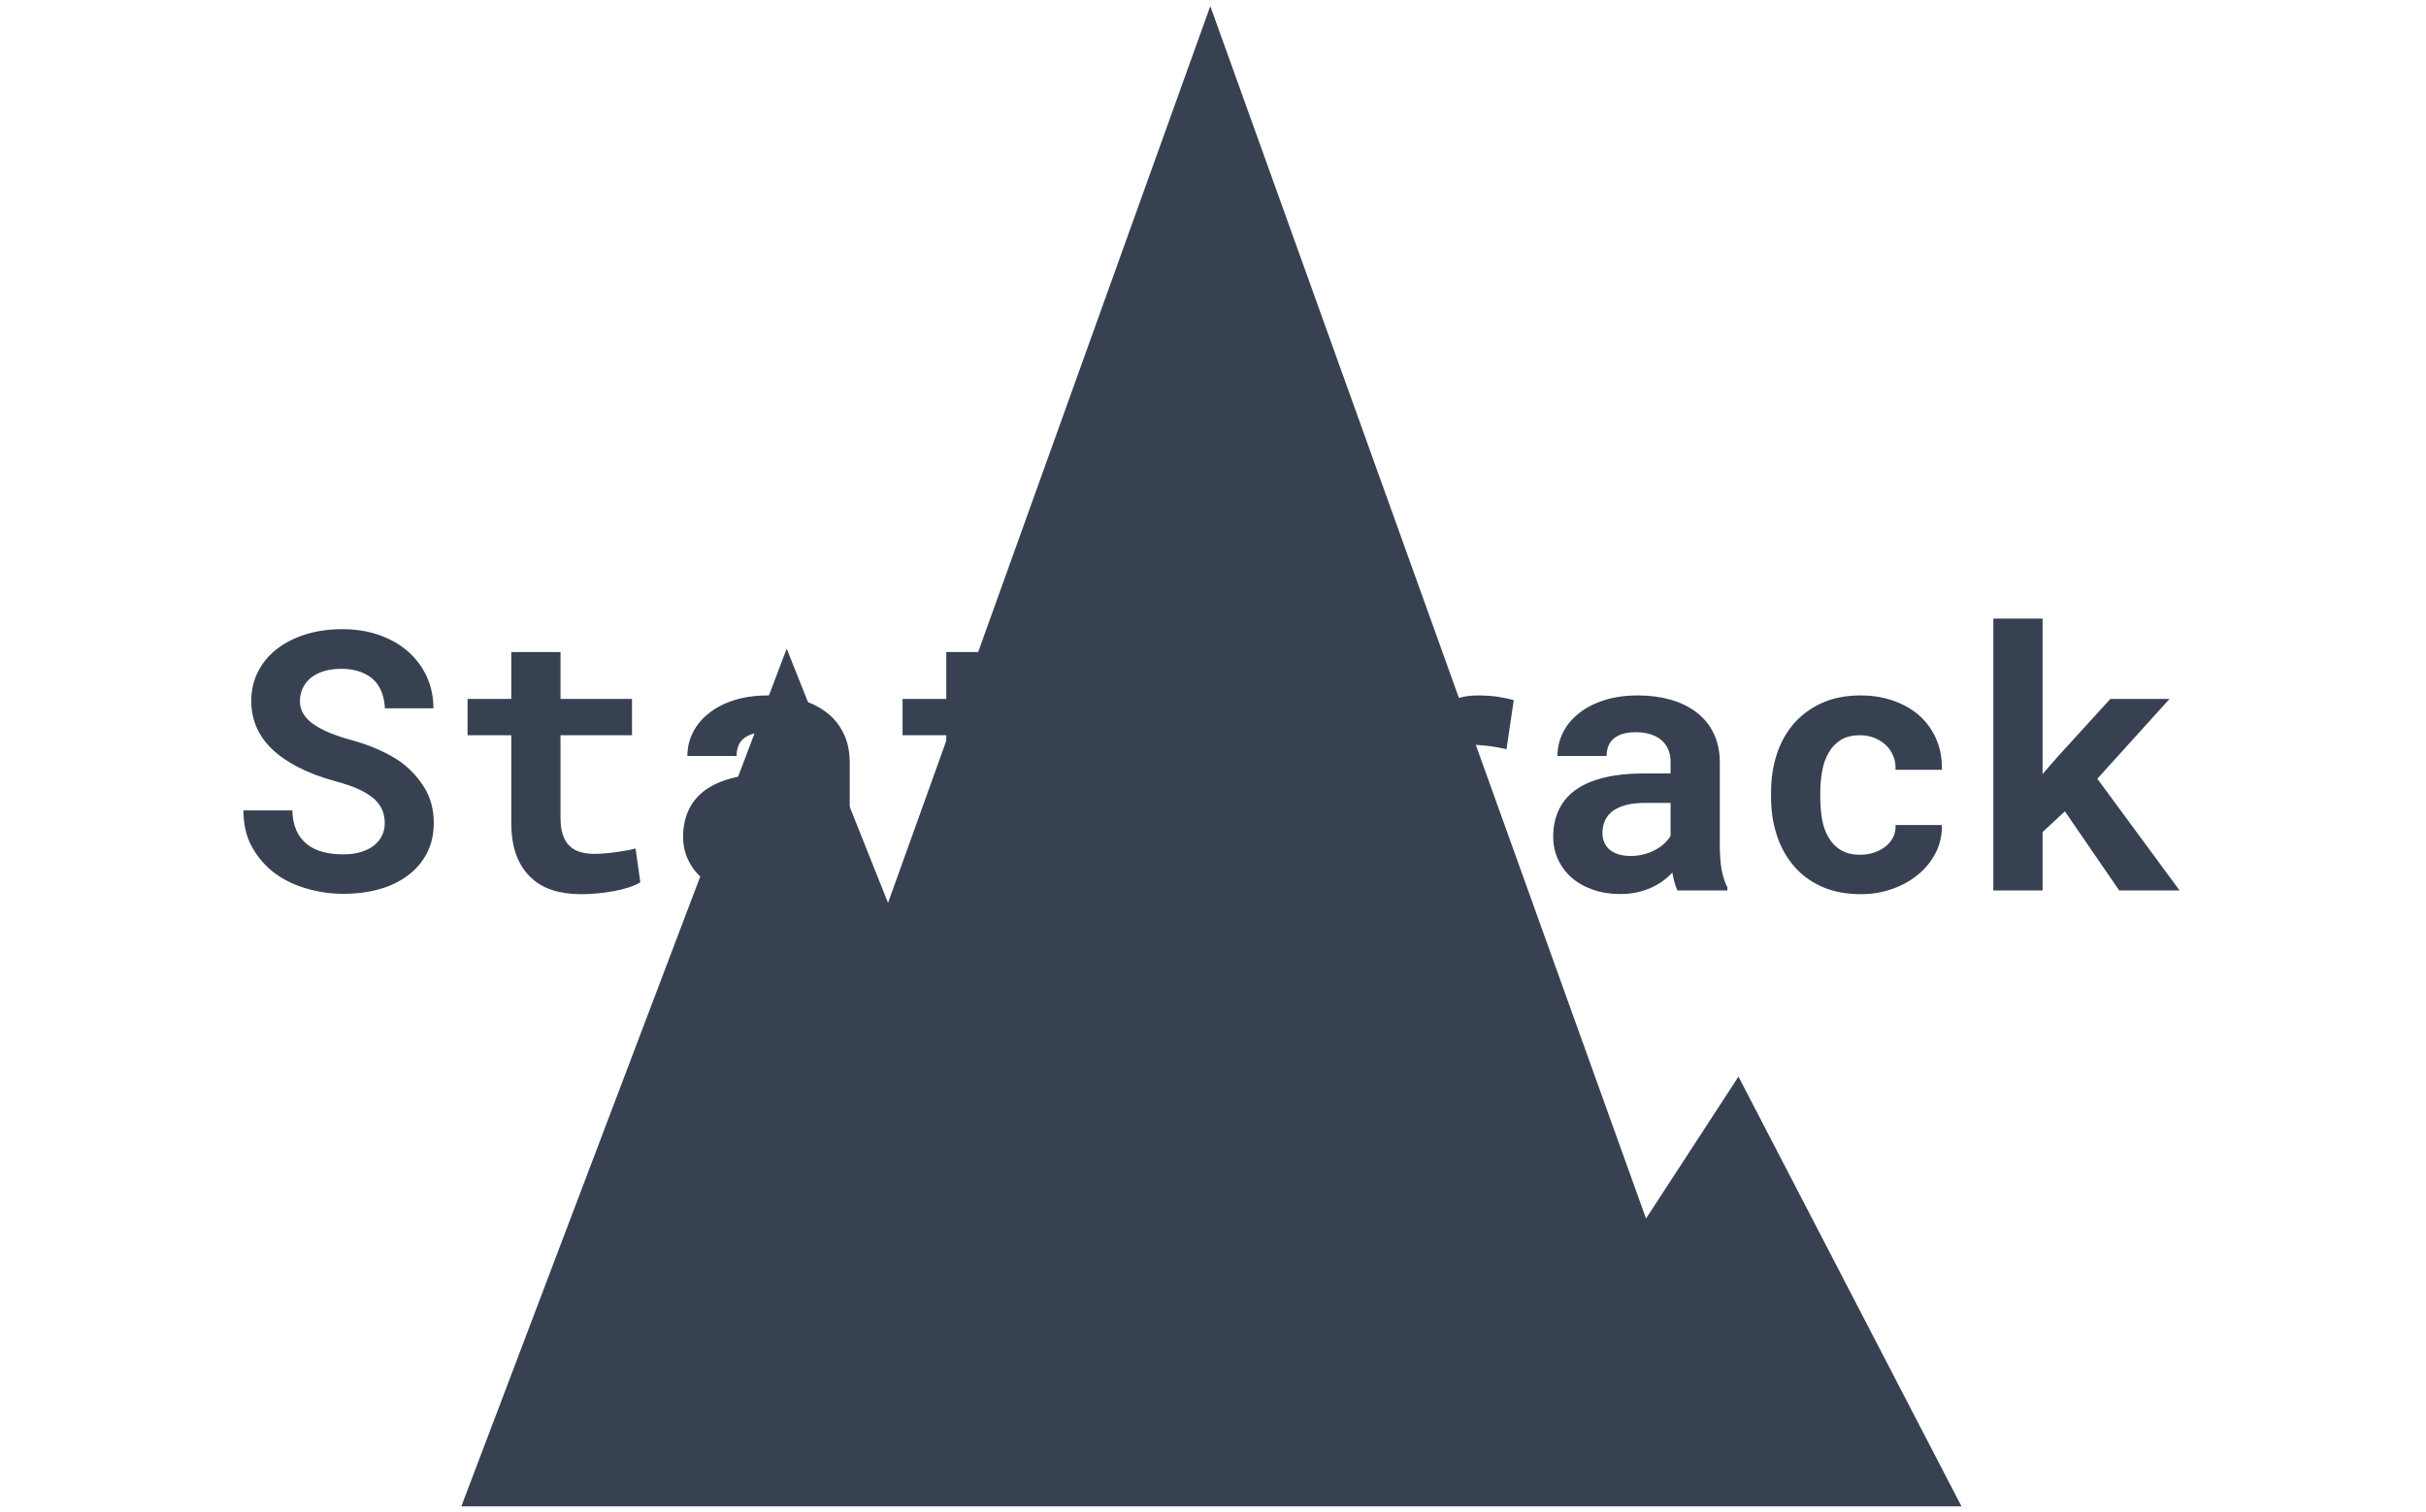 <svg xmlns="http://www.w3.org/2000/svg" version="1.1" xmlnsXlink="http://www.w3.org/1999/xlink" xmlnsSvgjs="http://svgjs.dev/svgjs" width="1000" height="623" viewBox="0 0 1000 623"><g transform="matrix(1,0,0,1,-0.606,0.252)"><svg viewBox="0 0 396 247" data-background-color="#8dbdff" preserveAspectRatio="xMidYMid meet" height="623" width="1000" xmlns="http://www.w3.org/2000/svg" xmlnsXlink="http://www.w3.org/1999/xlink"><g id="tight-bounds" transform="matrix(1,0,0,1,0.24,-0.1)"><svg viewBox="0 0 395.52 247.2" height="247.2" width="395.52"><g><svg></svg></g><g><svg viewBox="0 0 395.52 247.2" height="247.2" width="395.52"><g transform="matrix(1,0,0,1,39.552,101.082)"><svg viewBox="0 0 316.416 45.037" height="45.037" width="316.416"><g><svg viewBox="0 0 316.416 45.037" height="45.037" width="316.416"><g><svg viewBox="0 0 316.416 45.037" height="45.037" width="316.416"><g><svg viewBox="0 0 316.416 45.037" height="45.037" width="316.416"><g><svg viewBox="0 0 316.416 45.037" height="45.037" width="316.416"><g><svg viewBox="0 0 316.416 45.037" height="45.037" width="316.416"><g transform="matrix(1,0,0,1,0,0)"><svg width="316.416" viewBox="2.17 -37.5 267.05 38.01" height="45.037" data-palette-color="#374151"><path d="M21.66-9.28L21.66-9.28Q21.66-8.33 21.26-7.53 20.87-6.74 20.14-6.18L20.14-6.18Q19.41-5.62 18.35-5.3 17.29-4.98 15.92-4.98L15.92-4.98Q14.38-4.98 13.1-5.32 11.82-5.66 10.91-6.4L10.91-6.4Q9.99-7.13 9.47-8.28 8.96-9.42 8.91-11.04L8.91-11.04 2.17-11.04Q2.17-8.28 3.23-6.23 4.3-4.17 6.13-2.66L6.13-2.66Q8.06-1.12 10.66-0.33 13.26 0.46 15.92 0.46L15.92 0.46Q18.63 0.46 20.92-0.18 23.22-0.83 24.88-2.1L24.88-2.1Q26.54-3.34 27.48-5.16 28.42-6.98 28.42-9.33L28.42-9.33Q28.42-12.04 27.17-14.11 25.93-16.19 23.83-17.75L23.83-17.75Q22.44-18.7 20.78-19.43 19.12-20.17 17.29-20.68L17.29-20.68Q15.58-21.14 14.22-21.68 12.87-22.22 11.91-22.88L11.91-22.88Q10.96-23.51 10.46-24.32 9.96-25.12 9.96-26.12L9.96-26.12Q9.96-27.08 10.34-27.89 10.72-28.71 11.45-29.32L11.45-29.32Q12.18-29.91 13.24-30.24 14.31-30.57 15.67-30.57L15.67-30.57Q17.16-30.57 18.27-30.16 19.38-29.76 20.14-29.05L20.14-29.05Q20.87-28.32 21.25-27.32 21.63-26.32 21.68-25.12L21.68-25.12 28.37-25.12Q28.37-27.51 27.44-29.52 26.51-31.52 24.85-32.98L24.85-32.98Q23.19-34.42 20.89-35.23 18.58-36.04 15.8-36.04L15.8-36.04Q13.11-36.04 10.82-35.34 8.52-34.64 6.84-33.35L6.84-33.35Q5.15-32.06 4.2-30.22 3.25-28.39 3.25-26.15L3.25-26.15Q3.25-24.19 3.97-22.53 4.69-20.87 6.1-19.51L6.1-19.51Q7.52-18.14 9.75-16.99 11.99-15.84 14.94-15.04L14.94-15.04Q16.85-14.53 18.13-13.93 19.41-13.33 20.21-12.62L20.21-12.62Q21-11.89 21.33-11.06 21.66-10.23 21.66-9.28ZM45.9-26.42L45.9-32.89 39.11-32.89 39.11-26.42 33.08-26.42 33.08-21.41 39.11-21.41 39.11-9.4Q39.11-6.79 39.79-4.92 40.48-3.05 41.75-1.86L41.75-1.86Q42.99-0.63 44.76-0.06 46.53 0.51 48.7 0.51L48.7 0.51Q49.83 0.51 50.99 0.4 52.15 0.29 53.22 0.1L53.22 0.1Q54.29-0.1 55.25-0.4 56.2-0.71 56.91-1.12L56.91-1.12 56.25-5.79Q55.78-5.66 55.14-5.54 54.49-5.42 53.76-5.32L53.76-5.32Q53-5.2 52.18-5.13 51.36-5.05 50.58-5.05L50.58-5.05Q49.51-5.05 48.64-5.3 47.78-5.54 47.17-6.13L47.17-6.13Q46.56-6.69 46.23-7.65 45.9-8.62 45.9-10.06L45.9-10.06 45.9-21.41 55.76-21.41 55.76-26.42 45.9-26.42ZM79.95 0L79.95 0 86.84 0 86.84-0.42Q86.32-1.42 86.05-2.81 85.79-4.2 85.79-6.32L85.79-6.32 85.79-17.65Q85.79-19.95 84.93-21.69 84.08-23.44 82.56-24.58L82.56-24.58Q81.05-25.73 78.99-26.32 76.92-26.9 74.53-26.9L74.53-26.9Q71.87-26.9 69.81-26.23 67.74-25.56 66.33-24.41L66.33-24.41Q64.89-23.27 64.14-21.75 63.4-20.24 63.4-18.55L63.4-18.55 70.19-18.55Q70.19-19.26 70.39-19.85 70.6-20.43 71.04-20.85L71.04-20.85Q71.53-21.31 72.31-21.57 73.09-21.83 74.16-21.83L74.16-21.83Q75.39-21.83 76.3-21.52 77.22-21.22 77.83-20.65L77.83-20.65Q78.41-20.12 78.71-19.37 79-18.63 79-17.7L79-17.7 79-16.14 75.21-16.14Q72.29-16.14 70.03-15.61 67.77-15.09 66.23-14.09L66.23-14.09Q64.52-12.99 63.67-11.29 62.81-9.59 62.81-7.4L62.81-7.4Q62.81-5.69 63.5-4.24 64.18-2.78 65.4-1.73L65.4-1.73Q66.62-0.68 68.32-0.1 70.01 0.49 72.04 0.49L72.04 0.49Q73.29 0.49 74.36 0.26 75.43 0.02 76.34-0.39L76.34-0.39Q77.22-0.78 77.95-1.32 78.68-1.86 79.24-2.47L79.24-2.47Q79.37-1.76 79.54-1.12 79.71-0.49 79.95 0ZM73.48-4.76L73.48-4.76Q72.53-4.76 71.81-4.99 71.09-5.22 70.6-5.62L70.6-5.62Q70.11-6.03 69.86-6.63 69.6-7.23 69.6-7.93L69.6-7.93Q69.6-8.84 69.94-9.61 70.28-10.38 70.99-10.94L70.99-10.94Q71.7-11.47 72.82-11.78 73.95-12.08 75.53-12.08L75.53-12.08 79-12.08 79-7.54Q78.71-7.03 78.19-6.53 77.68-6.03 76.97-5.64L76.97-5.64Q76.26-5.25 75.39-5 74.51-4.76 73.48-4.76ZM105.9-26.42L105.9-32.89 99.11-32.89 99.11-26.42 93.08-26.42 93.08-21.41 99.11-21.41 99.11-9.4Q99.11-6.79 99.8-4.92 100.48-3.05 101.75-1.86L101.75-1.86Q103-0.63 104.77-0.06 106.54 0.51 108.71 0.51L108.71 0.51Q109.83 0.51 110.99 0.4 112.15 0.29 113.22 0.1L113.22 0.1Q114.3-0.1 115.25-0.4 116.2-0.71 116.91-1.12L116.91-1.12 116.25-5.79Q115.79-5.66 115.14-5.54 114.49-5.42 113.76-5.32L113.76-5.32Q113.01-5.2 112.19-5.13 111.37-5.05 110.59-5.05L110.59-5.05Q109.51-5.05 108.65-5.3 107.78-5.54 107.17-6.13L107.17-6.13Q106.56-6.69 106.23-7.65 105.9-8.62 105.9-10.06L105.9-10.06 105.9-21.41 115.76-21.41 115.76-26.42 105.9-26.42ZM138.37-29.96L149.33-29.96 149.33-35.55 120.67-35.55 120.67-29.96 131.48-29.96 131.48 0 138.37 0 138.37-29.96ZM172.42-26.9L172.42-26.9Q169.76-26.9 167.52-25.62 165.27-24.34 163.66-22.09L163.66-22.09 163.61-22.68 163.34-26.42 157.02-26.42 157.02 0 163.81 0 163.81-15.87Q164.27-16.99 164.98-17.82 165.69-18.65 166.69-19.19L166.69-19.19Q167.52-19.65 168.58-19.89 169.64-20.12 170.96-20.12L170.96-20.12Q172.23-20.12 173.63-19.96 175.04-19.8 176.38-19.48L176.38-19.48 177.38-26.25Q176.57-26.49 175.27-26.7 173.96-26.9 172.42-26.9ZM199.96 0L199.96 0 206.85 0 206.85-0.42Q206.33-1.42 206.06-2.81 205.8-4.2 205.8-6.32L205.8-6.32 205.8-17.65Q205.8-19.95 204.94-21.69 204.09-23.44 202.57-24.58L202.57-24.58Q201.06-25.73 199-26.32 196.93-26.9 194.54-26.9L194.54-26.9Q191.88-26.9 189.82-26.23 187.75-25.56 186.34-24.41L186.34-24.41Q184.9-23.27 184.15-21.75 183.41-20.24 183.41-18.55L183.41-18.55 190.19-18.55Q190.19-19.26 190.4-19.85 190.61-20.43 191.05-20.85L191.05-20.85Q191.54-21.31 192.32-21.57 193.1-21.83 194.17-21.83L194.17-21.83Q195.4-21.83 196.31-21.52 197.23-21.22 197.84-20.65L197.84-20.65Q198.42-20.12 198.72-19.37 199.01-18.63 199.01-17.7L199.01-17.7 199.01-16.14 195.22-16.14Q192.29-16.14 190.04-15.61 187.78-15.09 186.24-14.09L186.24-14.09Q184.53-12.99 183.68-11.29 182.82-9.59 182.82-7.4L182.82-7.4Q182.82-5.69 183.51-4.24 184.19-2.78 185.41-1.73L185.41-1.73Q186.63-0.68 188.33-0.1 190.02 0.49 192.05 0.49L192.05 0.49Q193.3 0.49 194.37 0.26 195.44 0.02 196.35-0.39L196.35-0.39Q197.23-0.78 197.96-1.32 198.69-1.86 199.25-2.47L199.25-2.47Q199.37-1.76 199.55-1.12 199.72-0.49 199.96 0ZM193.49-4.76L193.49-4.76Q192.54-4.76 191.82-4.99 191.1-5.22 190.61-5.62L190.61-5.62Q190.12-6.03 189.87-6.63 189.61-7.23 189.61-7.93L189.61-7.93Q189.61-8.84 189.95-9.61 190.29-10.38 191-10.94L191-10.94Q191.71-11.47 192.83-11.78 193.95-12.08 195.54-12.08L195.54-12.08 199.01-12.08 199.01-7.54Q198.72-7.03 198.2-6.53 197.69-6.03 196.98-5.64L196.98-5.64Q196.27-5.25 195.4-5 194.52-4.76 193.49-4.76ZM225.15-4.93L225.15-4.93Q223.52-4.93 222.46-5.59 221.39-6.25 220.78-7.35L220.78-7.35Q220.15-8.42 219.9-9.85 219.66-11.28 219.66-12.82L219.66-12.82 219.66-13.55Q219.66-15.06 219.92-16.48 220.17-17.9 220.81-18.99L220.81-18.99Q221.42-20.09 222.47-20.75 223.52-21.41 225.13-21.41L225.13-21.41Q226.23-21.41 227.16-21.03 228.08-20.65 228.74-20.02L228.74-20.02Q229.4-19.38 229.74-18.51 230.09-17.63 230.04-16.65L230.04-16.65 236.43-16.65Q236.48-18.99 235.65-20.89 234.82-22.78 233.33-24.12L233.33-24.12Q231.82-25.44 229.74-26.17 227.67-26.9 225.23-26.9L225.23-26.9Q222.17-26.9 219.87-25.85 217.56-24.8 216-23L216-23Q214.44-21.19 213.65-18.76 212.87-16.33 212.87-13.55L212.87-13.55 212.87-12.82Q212.87-10.03 213.67-7.6 214.46-5.18 216.02-3.37L216.02-3.37Q217.56-1.56 219.88-0.52 222.2 0.51 225.28 0.51L225.28 0.51Q227.55 0.51 229.58-0.21 231.62-0.93 233.16-2.2L233.16-2.2Q234.7-3.47 235.59-5.22 236.48-6.98 236.43-9.03L236.43-9.03 230.04-9.03Q230.09-8.11 229.71-7.35 229.33-6.59 228.64-6.05L228.64-6.05Q227.96-5.52 227.06-5.22 226.15-4.93 225.15-4.93ZM250.32-8.06L253.4-10.91 260.89 0 269.22 0 257.87-15.41 267.83-26.42 259.67-26.42 252.37-18.41 250.32-16.06 250.32-37.5 243.53-37.5 243.53 0 250.32 0 250.32-8.06Z" opacity="1" transform="matrix(1,0,0,1,0,0)" fill="#374151" class="undefined-text-0" data-fill-palette-color="primary" id="text-0"></path></svg></g></svg></g></svg></g></svg></g><g></g></svg></g></svg></g></svg></g><g mask="url(#c42d3757-553f-44bf-b738-4f6e701d72dc)"><g transform="matrix(2.724, 0, 0, 2.724, 75.159, 1)"><svg xmlns="http://www.w3.org/2000/svg" xmlnsXlink="http://www.w3.org/1999/xlink" version="1.1" x="0" y="0" viewBox="4.967 5 90.001 90" enable-background="new 0 0 100 100" xml:space="preserve" height="90" width="90.001" class="icon-none" data-fill-palette-color="accent" id="none"><g fill="#374151" data-fill-palette-color="accent"><polygon points="81.588,69.219 76.042,77.733 49.901,5 30.566,58.797 24.486,43.546 4.967,95 17.555,95 45,95 64.794,95 82.249,95    94.968,95  " fill="#374151" data-fill-palette-color="accent"></polygon></g></svg></g></g></svg></g><defs><mask id="909ee91c-890b-4f2e-b159-a3532eb252ee"><rect width="640" height="400" fill="white"></rect><rect width="348.058" height="66.301" fill="black" x="145.971" y="166.849" id="transform-me" transform="matrix(1,0,0,1,-122.24,-76.4)"></rect></mask><mask id="c42d3757-553f-44bf-b738-4f6e701d72dc"><rect width="640" height="400" fill="white"></rect><rect width="348.058" height="66.301" fill="black" x="145.971" y="166.849" id="transform-me" transform="matrix(1,0,0,1,-122.24,-76.4)"></rect></mask></defs></svg><rect width="395.52" height="247.2" fill="none" stroke="none" visibility="hidden"></rect></g></svg></g></svg>
